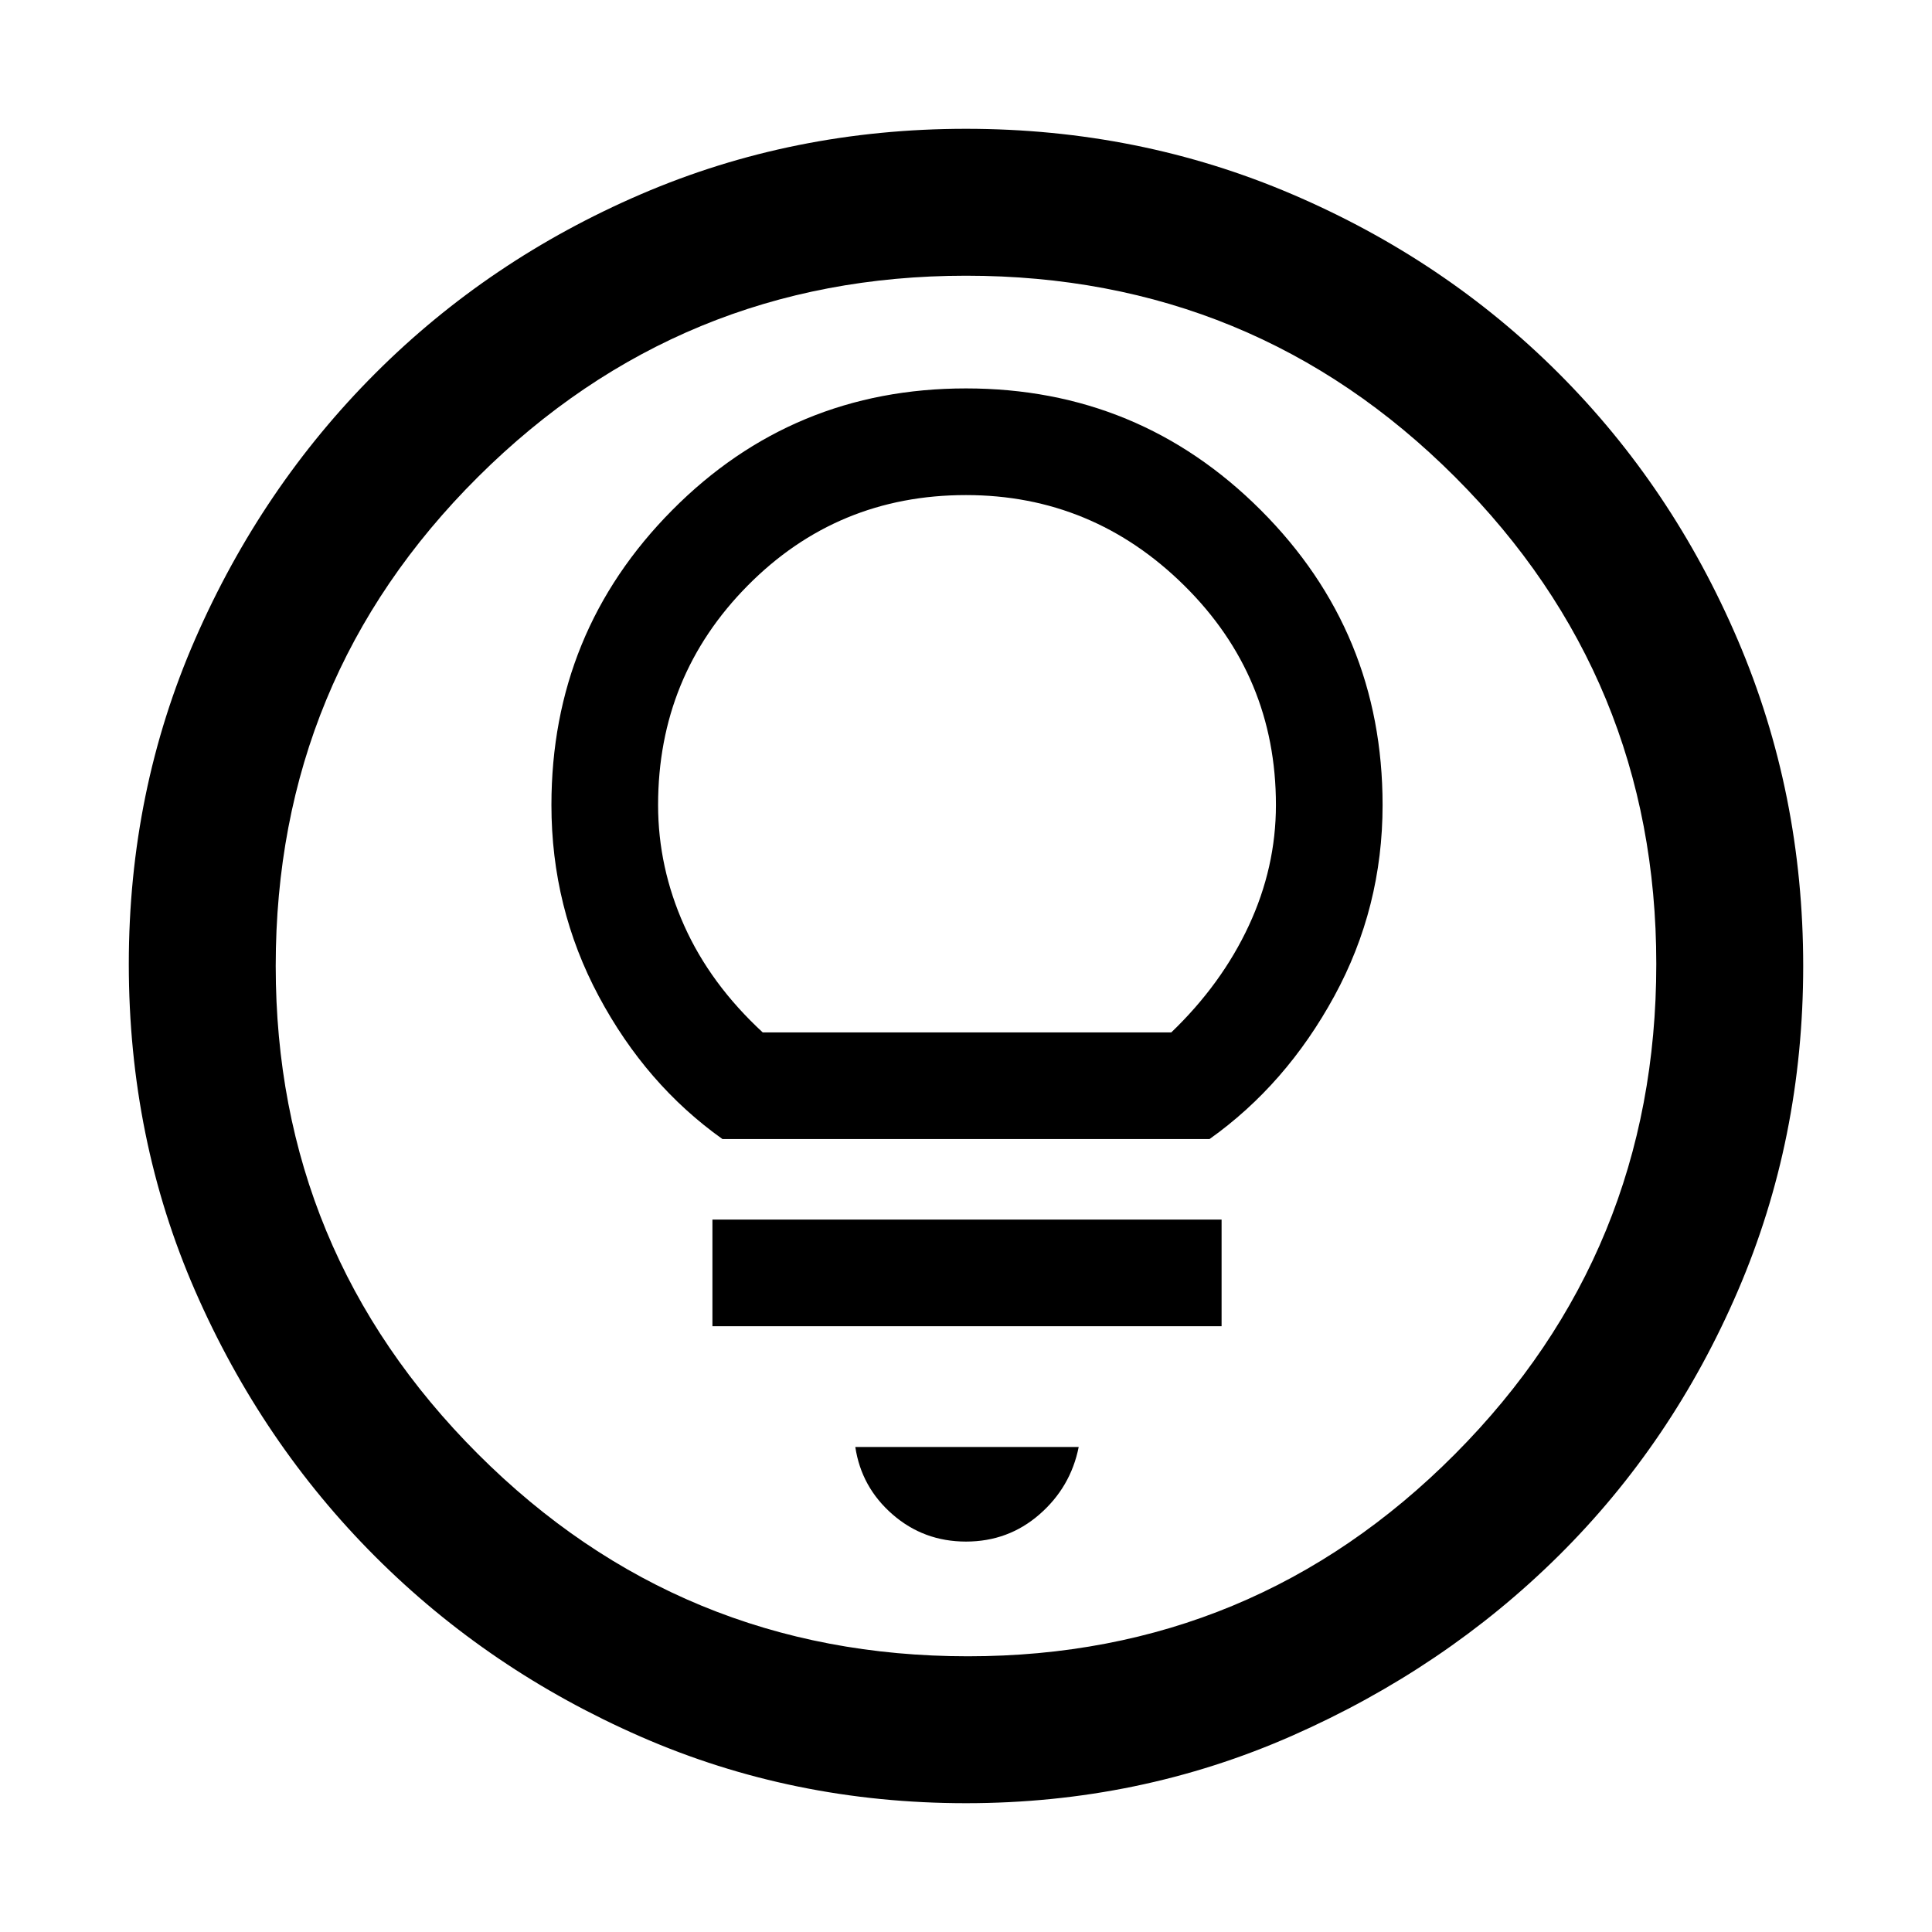 <svg xmlns="http://www.w3.org/2000/svg" height="48" width="48"><path d="M24 38.3q1.05 0 1.825-.675.775-.675.975-1.675h-5.55q.15 1 .925 1.675T24 38.3Zm-6.3-5.35h12.65V30.3H17.7Zm.25-4.65h12.1q1.9-1.35 3.1-3.55 1.2-2.2 1.2-4.75 0-4.3-3.025-7.325Q28.3 9.65 24 9.65q-4.3 0-7.3 3.025T13.7 20q0 2.55 1.175 4.75t3.075 3.55Zm1-2.65Q17.65 24.45 17 23q-.65-1.45-.65-3 0-3.2 2.225-5.45T24 12.3q3.15 0 5.425 2.25T31.7 20q0 1.55-.675 3T29.1 25.65ZM24 44.8q-4.3 0-8.075-1.65-3.775-1.65-6.6-4.475-2.825-2.825-4.475-6.6Q3.2 28.3 3.2 23.95q0-4.3 1.65-8.075 1.65-3.775 4.475-6.6 2.825-2.825 6.6-4.45Q19.7 3.2 24 3.2q4.3 0 8.1 1.625t6.625 4.45q2.825 2.825 4.45 6.625T44.8 24q0 4.3-1.625 8.075-1.625 3.775-4.45 6.575-2.825 2.8-6.625 4.475Q28.3 44.8 24 44.8Zm.05-3.65q7.1 0 12.1-5.025t5-12.175q0-7.1-5-12.1T24 6.85q-7.1 0-12.125 5T6.85 24q0 7.1 5.025 12.125T24.05 41.15ZM24 24Z"/></svg>